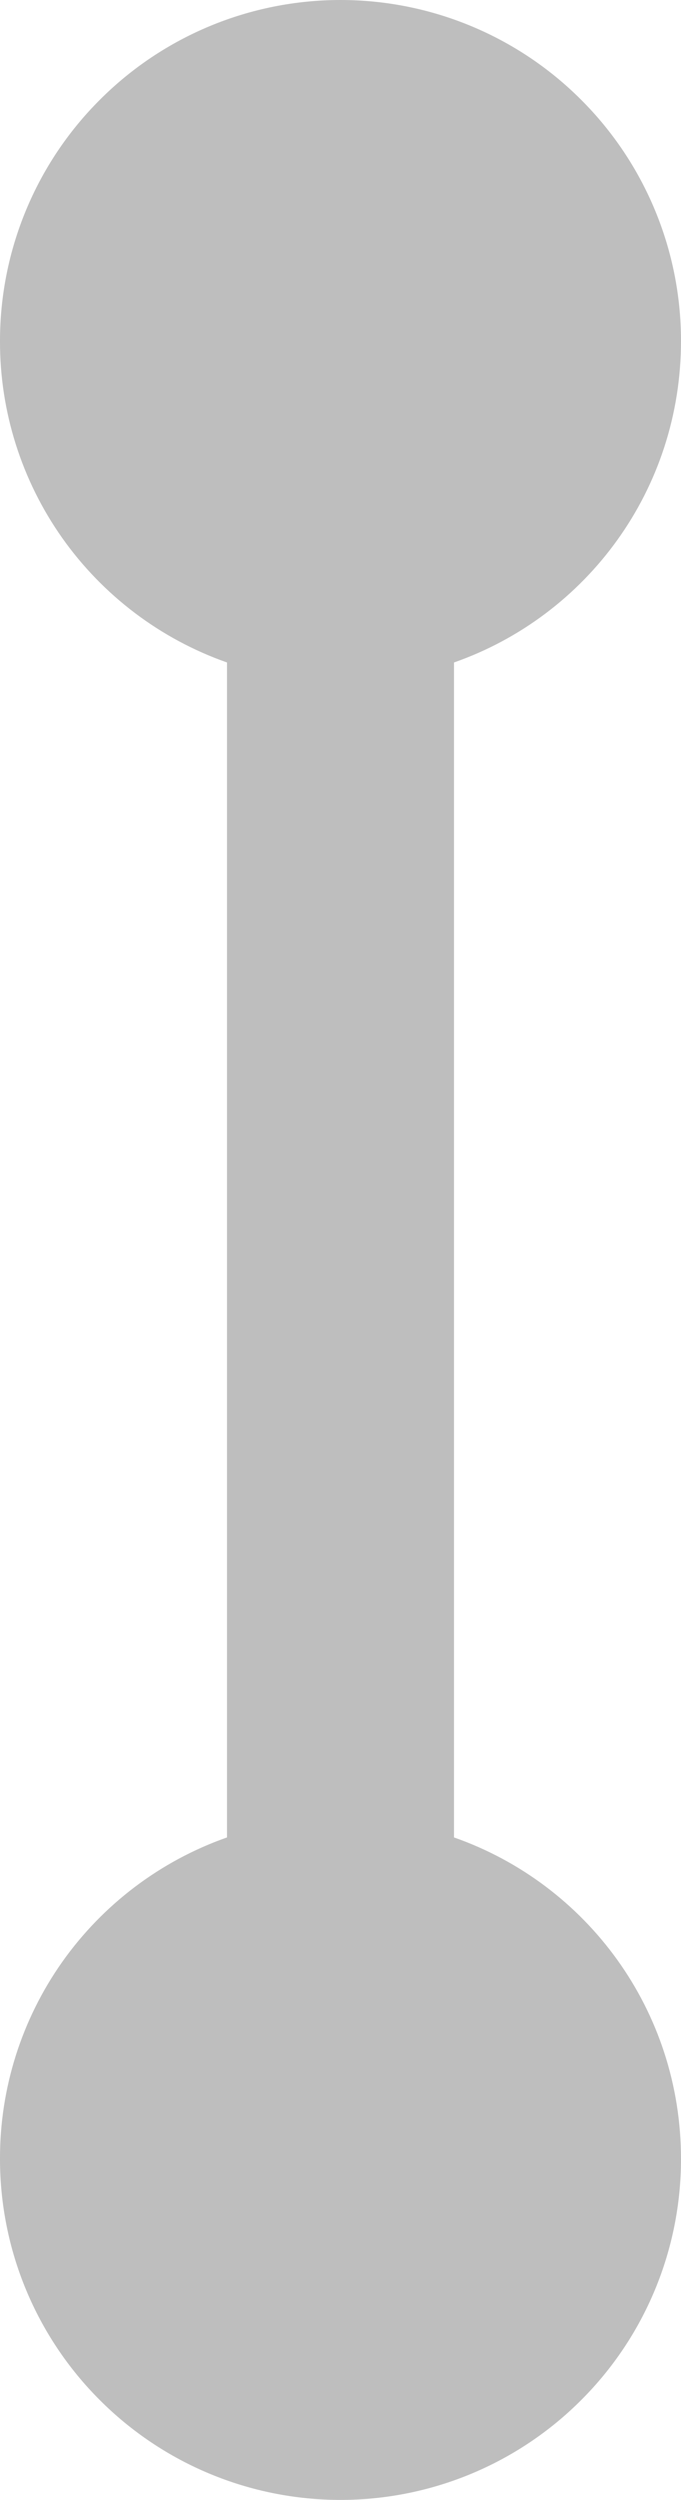 <svg xmlns="http://www.w3.org/2000/svg" viewBox="0 0 6 22">
  <path d="M6 3C6 4.31 5.17 5.42 4 5.83V16.17C5.17 16.58 6 17.69 6 19C6 19.796 5.684 20.559 5.121 21.121C4.559 21.684 3.796 22 3 22C2.204 22 1.441 21.684 0.879 21.121C0.316 20.559 0 19.796 0 19C-0.002 18.379 0.19 17.773 0.548 17.266C0.907 16.759 1.414 16.376 2 16.17V5.83C1.414 5.624 0.907 5.241 0.548 4.734C0.19 4.227 -0.002 3.621 0 3C0 2.204 0.316 1.441 0.879 0.879C1.441 0.316 2.204 0 3 0C3.796 0 4.559 0.316 5.121 0.879C5.684 1.441 6 2.204 6 3Z" fill="#BEBEBE"/>
</svg>

